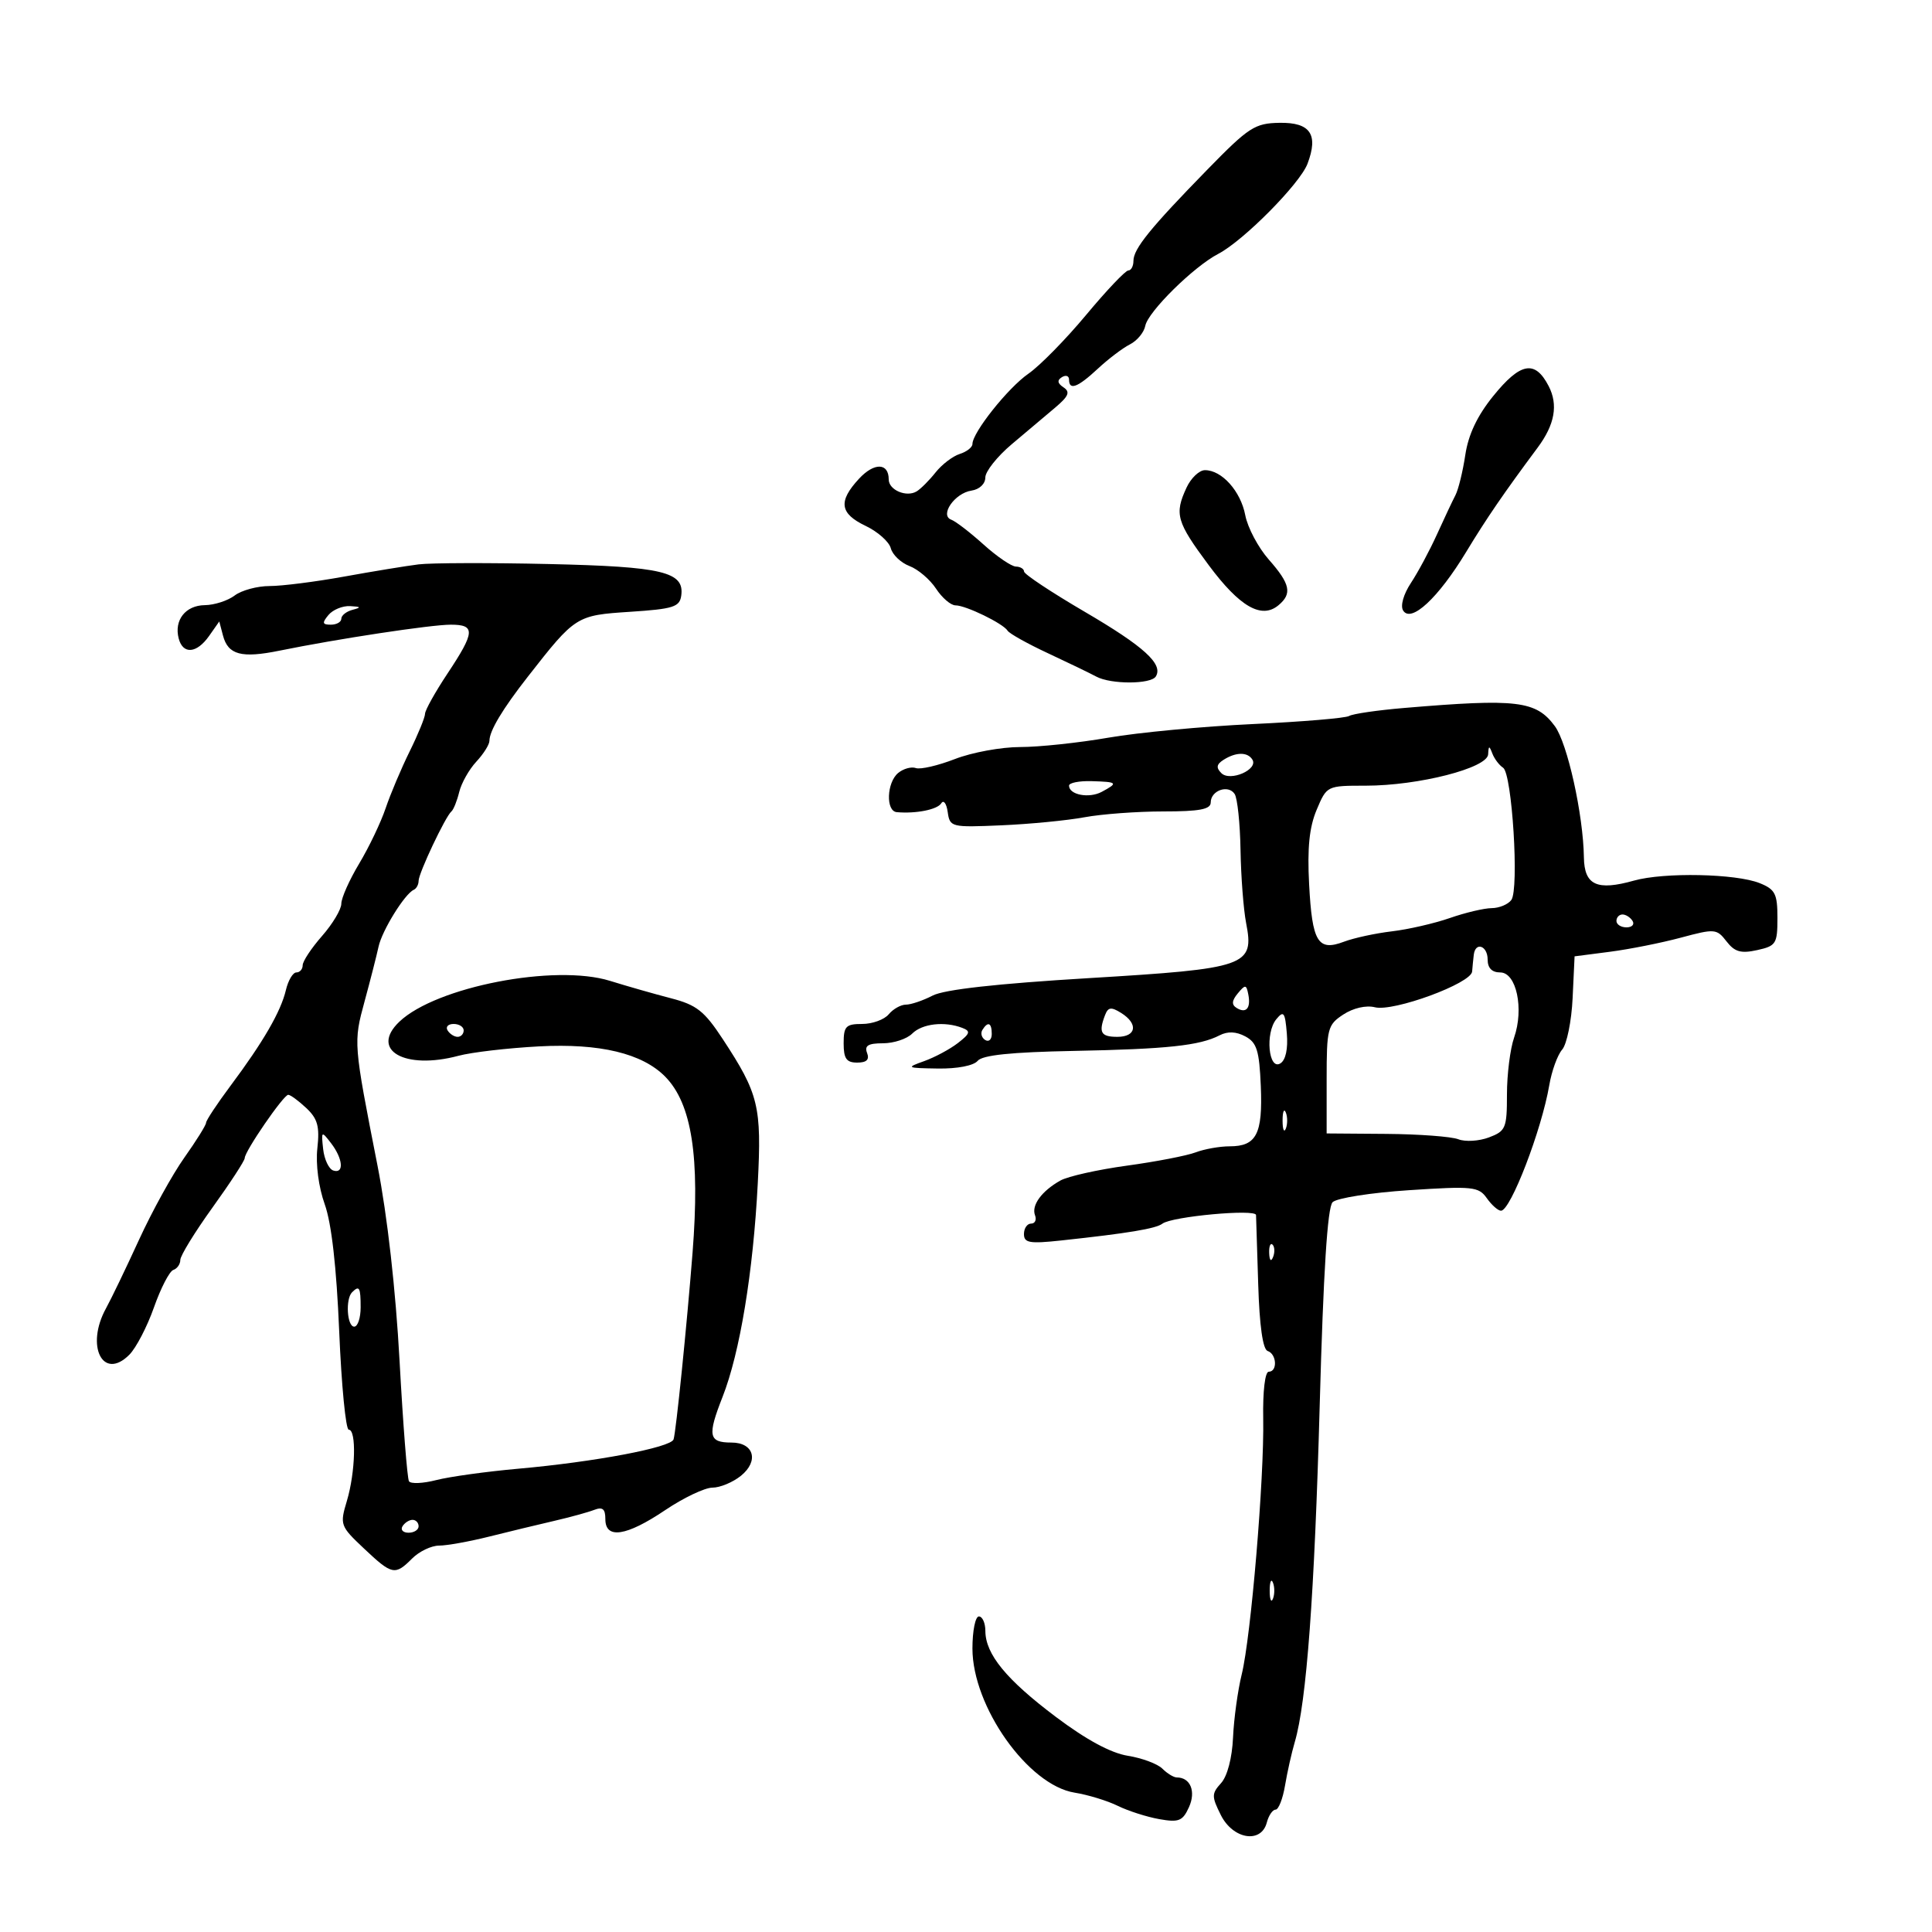 <svg xmlns="http://www.w3.org/2000/svg" width="300" height="300" viewBox="0 0 300 300" version="1.1">
	<path d="M 187.490 26.322 C 178.607 35.419, 176 38.637, 176 40.508 C 176 41.328, 175.640 42, 175.201 42 C 174.761 42, 171.812 45.108, 168.648 48.908 C 165.483 52.707, 161.455 56.809, 159.697 58.023 C 156.540 60.203, 151 67.162, 151 68.946 C 151 69.452, 150.112 70.147, 149.026 70.492 C 147.940 70.836, 146.253 72.125, 145.276 73.356 C 144.299 74.587, 142.978 75.912, 142.340 76.300 C 140.758 77.264, 138 76.089, 138 74.452 C 138 71.846, 135.752 71.787, 133.393 74.331 C 130.123 77.859, 130.387 79.740, 134.422 81.664 C 136.304 82.562, 138.061 84.124, 138.325 85.136 C 138.590 86.148, 139.896 87.390, 141.228 87.897 C 142.561 88.403, 144.414 89.984, 145.348 91.409 C 146.282 92.834, 147.642 94, 148.369 94 C 149.981 94, 155.768 96.815, 156.461 97.936 C 156.736 98.382, 159.557 99.957, 162.731 101.437 C 165.904 102.917, 169.281 104.549, 170.236 105.064 C 172.503 106.286, 178.715 106.270, 179.475 105.041 C 180.658 103.126, 177.640 100.381, 168.428 94.994 C 163.260 91.972, 159.025 89.162, 159.016 88.750 C 159.007 88.338, 158.438 87.990, 157.750 87.977 C 157.063 87.964, 154.800 86.423, 152.723 84.551 C 150.646 82.680, 148.396 80.948, 147.723 80.703 C 145.854 80.022, 148.242 76.569, 150.852 76.180 C 152.090 75.996, 153 75.134, 153 74.146 C 153 73.202, 154.854 70.871, 157.120 68.965 C 159.386 67.059, 162.423 64.498, 163.870 63.274 C 165.944 61.518, 166.213 60.857, 165.143 60.149 C 164.196 59.522, 164.121 59.043, 164.893 58.566 C 165.502 58.190, 166 58.359, 166 58.941 C 166 60.673, 167.343 60.166, 170.474 57.250 C 172.098 55.737, 174.340 54.039, 175.455 53.475 C 176.570 52.911, 177.643 51.613, 177.840 50.590 C 178.263 48.398, 185.353 41.406, 189.164 39.423 C 193.086 37.383, 201.842 28.545, 203.026 25.433 C 204.758 20.876, 203.470 18.990, 198.683 19.072 C 194.848 19.138, 193.917 19.741, 187.490 26.322 M 231.864 61.501 C 229.388 64.561, 228.005 67.478, 227.531 70.644 C 227.147 73.202, 226.458 76.015, 225.998 76.897 C 225.539 77.779, 224.245 80.525, 223.123 83 C 222.001 85.475, 220.186 88.858, 219.089 90.519 C 217.932 92.272, 217.423 94.067, 217.876 94.799 C 219.105 96.788, 223.332 92.864, 227.658 85.720 C 230.820 80.497, 233.522 76.554, 238.770 69.500 C 241.430 65.926, 241.978 62.857, 240.475 59.952 C 238.357 55.856, 236.104 56.261, 231.864 61.501 M 184.250 75.707 C 182.335 79.831, 182.674 81.015, 187.704 87.778 C 192.500 94.225, 195.885 96.170, 198.513 93.989 C 200.680 92.191, 200.362 90.682, 197.015 86.886 C 195.374 85.023, 193.731 81.925, 193.364 80 C 192.653 76.267, 189.721 72.995, 187.097 73.008 C 186.219 73.012, 184.938 74.227, 184.250 75.707 M 65 87.636 C 63.075 87.875, 57.865 88.729, 53.422 89.535 C 48.979 90.341, 43.778 91, 41.863 91 C 39.949 91, 37.509 91.661, 36.441 92.468 C 35.374 93.276, 33.285 93.951, 31.800 93.968 C 28.802 94.004, 27.004 96.299, 27.747 99.142 C 28.406 101.660, 30.548 101.482, 32.468 98.750 L 34.049 96.500 34.623 98.681 C 35.415 101.688, 37.487 102.241, 43.420 101.031 C 52.385 99.203, 66.909 97, 70 97 C 73.850 97, 73.775 98.125, 69.500 104.566 C 67.575 107.466, 66 110.288, 66 110.837 C 66 111.386, 64.927 114.010, 63.616 116.668 C 62.305 119.326, 60.625 123.300, 59.883 125.500 C 59.140 127.700, 57.288 131.575, 55.766 134.111 C 54.245 136.646, 53 139.443, 53 140.326 C 53 141.208, 51.650 143.468, 50 145.347 C 48.350 147.226, 47 149.267, 47 149.882 C 47 150.497, 46.559 151, 46.019 151 C 45.480 151, 44.747 152.238, 44.391 153.750 C 43.607 157.078, 40.881 161.787, 35.801 168.591 C 33.711 171.391, 32 173.977, 32 174.339 C 32 174.700, 30.483 177.134, 28.629 179.748 C 26.775 182.361, 23.609 188.100, 21.592 192.500 C 19.576 196.900, 17.268 201.694, 16.463 203.154 C 13.238 209.005, 15.976 214.468, 20.078 210.367 C 21.129 209.316, 22.852 206.004, 23.907 203.007 C 24.963 200.010, 26.315 197.395, 26.913 197.196 C 27.511 196.996, 28 196.296, 28 195.639 C 28 194.982, 30.250 191.320, 33 187.500 C 35.750 183.680, 38 180.228, 38 179.828 C 38 178.770, 44.030 170, 44.756 170 C 45.094 170, 46.355 170.924, 47.557 172.053 C 49.323 173.713, 49.654 174.911, 49.279 178.303 C 49.005 180.783, 49.474 184.342, 50.425 187 C 51.481 189.954, 52.253 196.740, 52.672 206.750 C 53.023 215.137, 53.690 222, 54.155 222 C 55.371 222, 55.195 228.617, 53.861 233.070 C 52.754 236.763, 52.830 236.974, 56.501 240.436 C 60.892 244.578, 61.331 244.669, 64 242 C 65.100 240.900, 66.983 240, 68.184 240 C 69.386 240, 72.873 239.373, 75.934 238.607 C 78.995 237.841, 83.525 236.746, 86 236.175 C 88.475 235.603, 91.287 234.832, 92.250 234.461 C 93.576 233.949, 94 234.296, 94 235.893 C 94 239.045, 97.252 238.557, 103.276 234.500 C 106.135 232.575, 109.442 231, 110.626 231 C 111.810 231, 113.803 230.170, 115.056 229.156 C 117.885 226.865, 117.071 224, 113.590 224 C 110.024 224, 109.820 222.957, 112.200 216.905 C 114.893 210.058, 116.956 197.537, 117.668 183.726 C 118.283 171.788, 117.813 169.852, 112.238 161.361 C 109.363 156.981, 108.172 156.043, 104.182 155.008 C 101.607 154.341, 97.349 153.125, 94.721 152.307 C 86.168 149.645, 67.706 153.226, 62.012 158.651 C 57.390 163.055, 62.819 166.181, 71.198 163.940 C 73.232 163.396, 78.851 162.740, 83.684 162.483 C 93.128 161.980, 99.741 163.566, 103.298 167.188 C 107.425 171.391, 108.706 179.638, 107.541 194.500 C 106.657 205.769, 104.965 222.415, 104.591 223.510 C 104.160 224.775, 92.340 227.007, 80.500 228.059 C 75.550 228.500, 69.810 229.294, 67.745 229.826 C 65.679 230.357, 63.772 230.439, 63.505 230.009 C 63.239 229.578, 62.583 221.184, 62.046 211.355 C 61.440 200.242, 60.143 188.760, 58.618 180.992 C 54.873 161.926, 54.871 161.896, 56.617 155.473 C 57.510 152.188, 58.484 148.375, 58.781 147 C 59.324 144.486, 62.852 138.788, 64.250 138.167 C 64.662 137.983, 65 137.358, 65 136.776 C 65 135.591, 69.167 126.777, 70.095 126 C 70.423 125.725, 70.969 124.366, 71.307 122.980 C 71.646 121.594, 72.840 119.475, 73.961 118.272 C 75.083 117.068, 76 115.609, 76 115.028 C 76 113.490, 78.028 110.103, 81.964 105.071 C 89.354 95.620, 89.471 95.547, 97.843 95 C 104.540 94.563, 105.535 94.249, 105.782 92.500 C 106.305 88.792, 102.933 87.985, 85.234 87.583 C 76.030 87.374, 66.925 87.398, 65 87.636 M 51 95.500 C 49.980 96.729, 50.049 97, 51.378 97 C 52.270 97, 53 96.583, 53 96.073 C 53 95.564, 53.788 94.941, 54.750 94.689 C 56.140 94.326, 56.062 94.208, 54.372 94.116 C 53.202 94.052, 51.685 94.675, 51 95.500 M 218 109.936 C 213.875 110.284, 210.050 110.842, 209.500 111.175 C 208.950 111.509, 202.200 112.075, 194.500 112.434 C 186.800 112.794, 176.729 113.743, 172.119 114.544 C 167.509 115.345, 161.339 116, 158.406 116 C 155.473 116, 150.920 116.837, 148.287 117.860 C 145.654 118.882, 142.922 119.515, 142.216 119.265 C 141.510 119.015, 140.273 119.359, 139.466 120.028 C 137.678 121.512, 137.520 125.957, 139.250 126.111 C 142.232 126.375, 145.550 125.714, 146.159 124.736 C 146.522 124.153, 146.972 124.761, 147.159 126.088 C 147.492 128.442, 147.692 128.492, 155.500 128.155 C 159.900 127.965, 165.699 127.403, 168.386 126.905 C 171.074 126.407, 176.587 126, 180.636 126 C 186.264 126, 188 125.672, 188 124.607 C 188 122.742, 190.734 121.777, 191.718 123.294 C 192.148 123.957, 192.558 127.875, 192.628 132 C 192.698 136.125, 193.089 141.217, 193.495 143.317 C 194.792 150.015, 193.690 150.401, 169.028 151.886 C 154.787 152.743, 146.637 153.653, 144.828 154.589 C 143.327 155.365, 141.457 156, 140.672 156 C 139.887 156, 138.685 156.675, 138 157.500 C 137.315 158.325, 135.460 159, 133.878 159 C 131.347 159, 131 159.362, 131 162 C 131 164.384, 131.433 165, 133.107 165 C 134.569 165, 135.038 164.541, 134.638 163.500 C 134.205 162.369, 134.811 162, 137.103 162 C 138.775 162, 140.818 161.325, 141.643 160.500 C 143.195 158.948, 146.663 158.550, 149.417 159.607 C 150.753 160.119, 150.650 160.484, 148.749 161.957 C 147.512 162.917, 145.150 164.183, 143.500 164.772 C 140.645 165.790, 140.747 165.846, 145.628 165.921 C 148.648 165.968, 151.189 165.477, 151.811 164.727 C 152.551 163.836, 157.001 163.375, 166.684 163.187 C 181.223 162.904, 186.288 162.364, 189.375 160.766 C 190.633 160.115, 191.949 160.170, 193.375 160.933 C 195.159 161.889, 195.544 163.126, 195.777 168.650 C 196.090 176.086, 195.101 178, 190.943 178 C 189.396 178, 187.018 178.423, 185.659 178.939 C 184.300 179.456, 179.494 180.385, 174.979 181.003 C 170.464 181.621, 165.818 182.661, 164.655 183.313 C 161.746 184.946, 160.126 187.165, 160.718 188.708 C 160.991 189.419, 160.716 190, 160.107 190 C 159.498 190, 159 190.729, 159 191.620 C 159 192.998, 159.862 193.148, 164.750 192.623 C 175.144 191.507, 179.486 190.786, 180.500 190.009 C 181.958 188.892, 194.994 187.692, 195.036 188.670 C 195.055 189.127, 195.208 193.976, 195.375 199.446 C 195.571 205.863, 196.090 209.530, 196.839 209.780 C 198.252 210.251, 198.397 213, 197.009 213 C 196.434 213, 196.074 216.041, 196.151 220.250 C 196.320 229.546, 194.253 254.154, 192.813 260 C 192.203 262.475, 191.597 266.883, 191.465 269.796 C 191.322 272.982, 190.581 275.805, 189.608 276.881 C 188.127 278.517, 188.124 278.941, 189.568 281.835 C 191.452 285.613, 195.840 286.329, 196.710 283 C 196.998 281.900, 197.610 281, 198.071 281 C 198.532 281, 199.193 279.313, 199.539 277.250 C 199.885 275.188, 200.566 272.150, 201.053 270.500 C 202.878 264.310, 204.116 247.578, 204.925 218.170 C 205.495 197.451, 206.128 187.472, 206.923 186.677 C 207.564 186.036, 212.905 185.197, 218.794 184.812 C 228.703 184.163, 229.602 184.256, 230.872 186.055 C 231.627 187.125, 232.618 188, 233.075 188 C 234.565 188, 239.388 175.456, 240.572 168.500 C 240.947 166.300, 241.847 163.816, 242.573 162.981 C 243.299 162.145, 244.029 158.545, 244.196 154.981 L 244.500 148.501 250 147.789 C 253.025 147.397, 257.975 146.412, 261 145.599 C 266.274 144.182, 266.565 144.205, 268.091 146.175 C 269.358 147.812, 270.323 148.088, 272.841 147.535 C 275.789 146.887, 276 146.554, 276 142.542 C 276 138.787, 275.652 138.103, 273.250 137.136 C 269.560 135.651, 258.401 135.424, 253.726 136.739 C 247.968 138.358, 246.010 137.451, 245.947 133.133 C 245.851 126.507, 243.388 115.392, 241.430 112.747 C 238.506 108.798, 235.595 108.449, 218 109.936 M 231.079 117.128 C 230.976 119.260, 220.277 122, 212.058 122 C 206.036 122, 206.024 122.006, 204.447 125.750 C 203.308 128.455, 202.982 131.672, 203.278 137.294 C 203.752 146.308, 204.635 147.763, 208.694 146.227 C 210.237 145.643, 213.585 144.919, 216.134 144.618 C 218.683 144.317, 222.733 143.386, 225.134 142.550 C 227.535 141.713, 230.457 141.023, 231.628 141.015 C 232.798 141.007, 234.170 140.438, 234.678 139.750 C 235.913 138.076, 234.796 120.115, 233.400 119.212 C 232.795 118.820, 232.043 117.825, 231.729 117 C 231.250 115.743, 231.145 115.763, 231.079 117.128 M 190.008 117.974 C 188.896 118.677, 188.805 119.205, 189.651 120.051 C 191.013 121.413, 195.422 119.491, 194.469 117.950 C 193.727 116.749, 191.930 116.759, 190.008 117.974 M 166 121.992 C 166 123.422, 169.103 124.015, 171.072 122.961 C 173.687 121.562, 173.545 121.412, 169.500 121.297 C 167.575 121.243, 166 121.555, 166 121.992 M 251 143 C 251 143.550, 251.702 144, 252.559 144 C 253.416 144, 253.840 143.550, 253.500 143 C 253.160 142.450, 252.459 142, 251.941 142 C 251.423 142, 251 142.450, 251 143 M 228.848 148.250 C 228.764 148.938, 228.649 150.111, 228.591 150.857 C 228.450 152.703, 216.390 157.136, 213.491 156.408 C 212.128 156.066, 210.130 156.524, 208.594 157.530 C 206.143 159.136, 206 159.693, 206 167.615 L 206 176 215.250 176.070 C 220.338 176.109, 225.380 176.485, 226.456 176.906 C 227.532 177.326, 229.669 177.196, 231.206 176.616 C 233.809 175.634, 234 175.177, 234 169.930 C 234 166.833, 234.498 162.870, 235.107 161.124 C 236.669 156.642, 235.470 151, 232.955 151 C 231.667 151, 231 150.318, 231 149 C 231 146.844, 229.100 146.182, 228.848 148.250 M 192.201 154.255 C 191.269 155.380, 191.218 156.016, 192.018 156.511 C 193.498 157.426, 194.255 156.558, 193.838 154.423 C 193.534 152.860, 193.371 152.844, 192.201 154.255 M 171.589 157.629 C 170.556 160.322, 170.940 161, 173.500 161 C 176.463 161, 176.784 158.971, 174.089 157.288 C 172.536 156.318, 172.067 156.382, 171.589 157.629 M 198.182 158.268 C 196.432 160.394, 196.979 166.272, 198.819 165.121 C 199.642 164.607, 200.018 162.860, 199.819 160.481 C 199.542 157.162, 199.329 156.874, 198.182 158.268 M 69.500 160 C 69.840 160.550, 70.541 161, 71.059 161 C 71.577 161, 72 160.550, 72 160 C 72 159.450, 71.298 159, 70.441 159 C 69.584 159, 69.160 159.450, 69.500 160 M 152.543 159.931 C 152.226 160.443, 152.425 161.144, 152.984 161.490 C 153.543 161.835, 154 161.416, 154 160.559 C 154 158.802, 153.400 158.544, 152.543 159.931 M 199.158 174 C 199.158 175.375, 199.385 175.938, 199.662 175.250 C 199.940 174.563, 199.940 173.438, 199.662 172.750 C 199.385 172.063, 199.158 172.625, 199.158 174 M 50.178 178.423 C 50.355 180.030, 51.063 181.530, 51.750 181.756 C 53.465 182.319, 53.266 179.928, 51.396 177.500 C 49.913 175.573, 49.868 175.607, 50.178 178.423 M 197.079 194.583 C 197.127 195.748, 197.364 195.985, 197.683 195.188 C 197.972 194.466, 197.936 193.603, 197.604 193.271 C 197.272 192.939, 197.036 193.529, 197.079 194.583 M 54.667 200.667 C 53.620 201.714, 53.888 206, 55 206 C 55.550 206, 56 204.650, 56 203 C 56 199.893, 55.796 199.537, 54.667 200.667 M 62.500 237 C 62.160 237.550, 62.584 238, 63.441 238 C 64.298 238, 65 237.550, 65 237 C 65 236.450, 64.577 236, 64.059 236 C 63.541 236, 62.840 236.450, 62.500 237 M 197.158 247 C 197.158 248.375, 197.385 248.938, 197.662 248.250 C 197.940 247.563, 197.940 246.438, 197.662 245.750 C 197.385 245.063, 197.158 245.625, 197.158 247 M 151 255.973 C 151 265.008, 159.648 277.208, 166.871 278.363 C 168.931 278.693, 171.941 279.613, 173.559 280.407 C 175.176 281.202, 178.075 282.131, 180 282.472 C 183.051 283.013, 183.644 282.775, 184.622 280.618 C 185.735 278.164, 184.847 276, 182.729 276 C 182.249 276, 181.244 275.387, 180.496 274.639 C 179.747 273.890, 177.333 272.989, 175.131 272.637 C 172.493 272.215, 168.679 270.154, 163.947 266.595 C 156.259 260.812, 153.017 256.857, 153.007 253.250 C 153.003 252.012, 152.550 251, 152 251 C 151.450 251, 151 253.238, 151 255.973" stroke="none" fill="black" fill-rule="evenodd"/>
</svg>